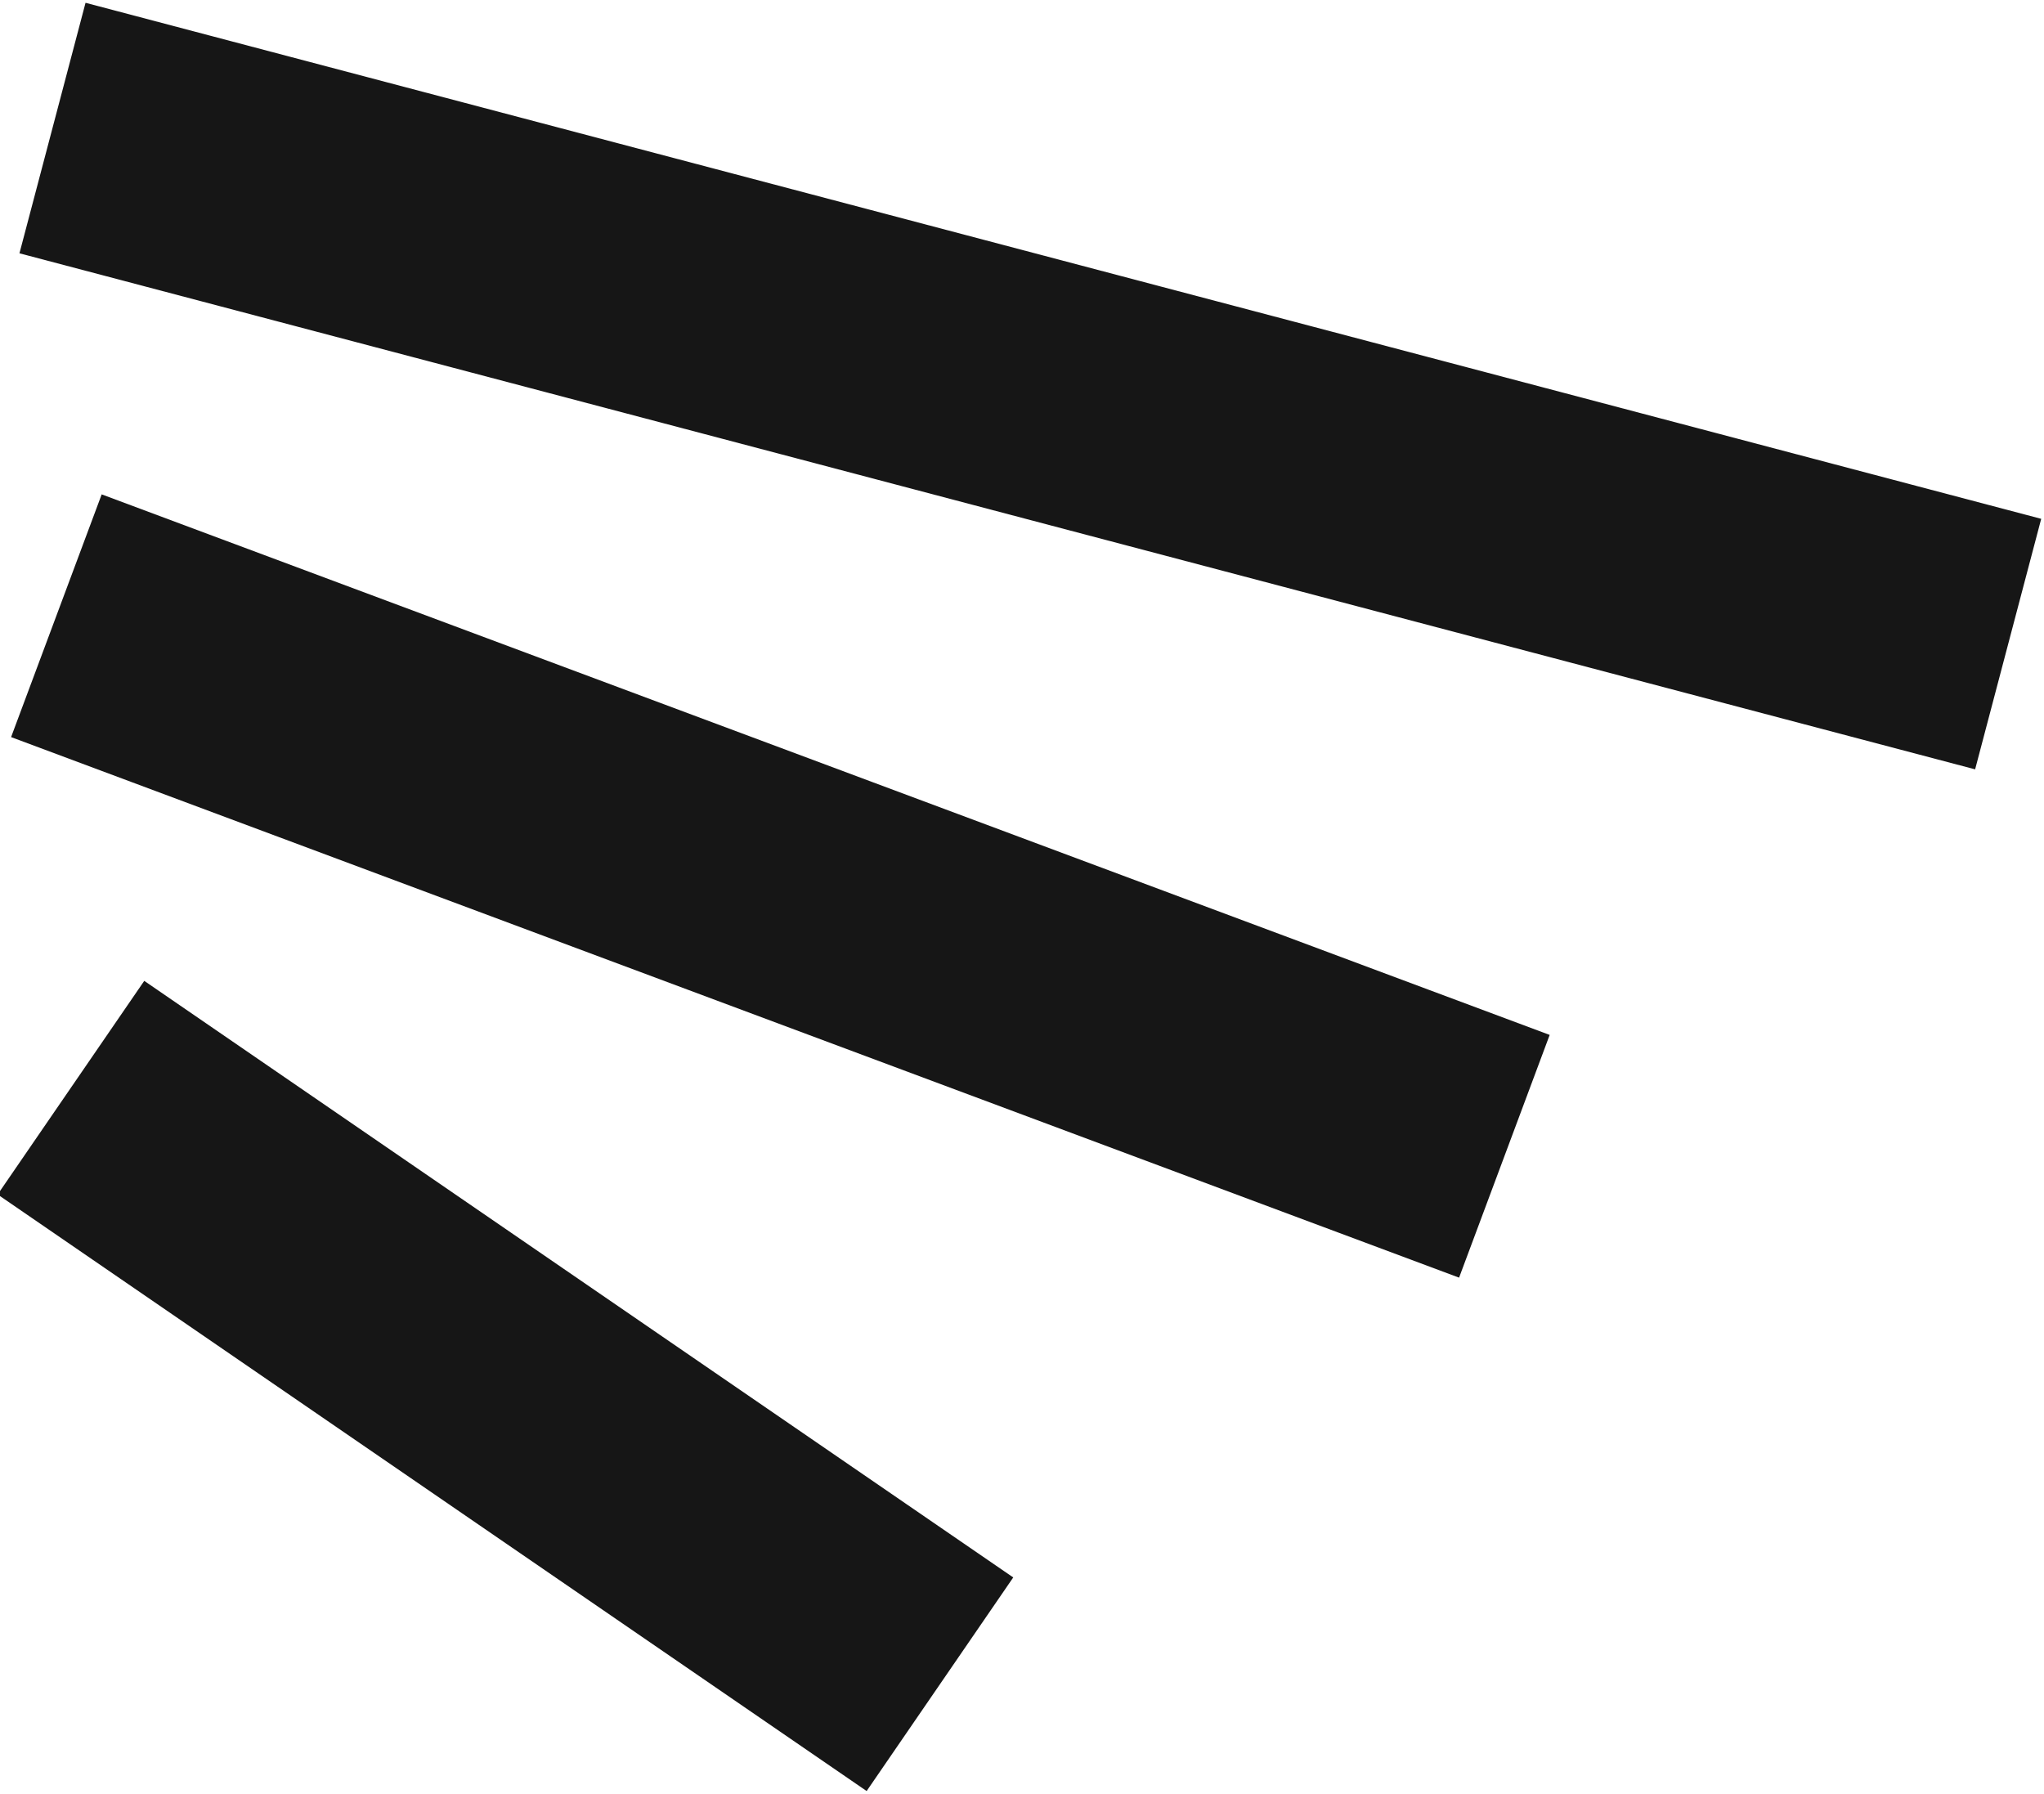 <?xml version="1.0" encoding="utf-8"?>
<!-- Generator: Adobe Illustrator 17.1.0, SVG Export Plug-In . SVG Version: 6.00 Build 0)  -->
<!DOCTYPE svg PUBLIC "-//W3C//DTD SVG 1.0//EN" "http://www.w3.org/TR/2001/REC-SVG-20010904/DTD/svg10.dtd">
<svg version="1.0" id="Calque_1" xmlns="http://www.w3.org/2000/svg" xmlns:xlink="http://www.w3.org/1999/xlink" x="0px" y="0px"
	 viewBox="0 0 36.8 32.3" enable-background="new 0 0 36.8 32.3" xml:space="preserve">
<g>
	
		<line fill="none" stroke="#161616" stroke-width="4.664" stroke-linecap="square" stroke-miterlimit="10" x1="33.9" y1="11" x2="3.2" y2="2.9"/>
	
		<line fill="none" stroke="#161616" stroke-width="4.664" stroke-linecap="square" stroke-miterlimit="10" x1="24.9" y1="20" x2="3.2" y2="11.9"/>
	
		<line fill="none" stroke="#161616" stroke-width="4.664" stroke-linecap="square" stroke-miterlimit="10" x1="15" y1="29" x2="3.2" y2="20.9"/>
</g>
</svg>
